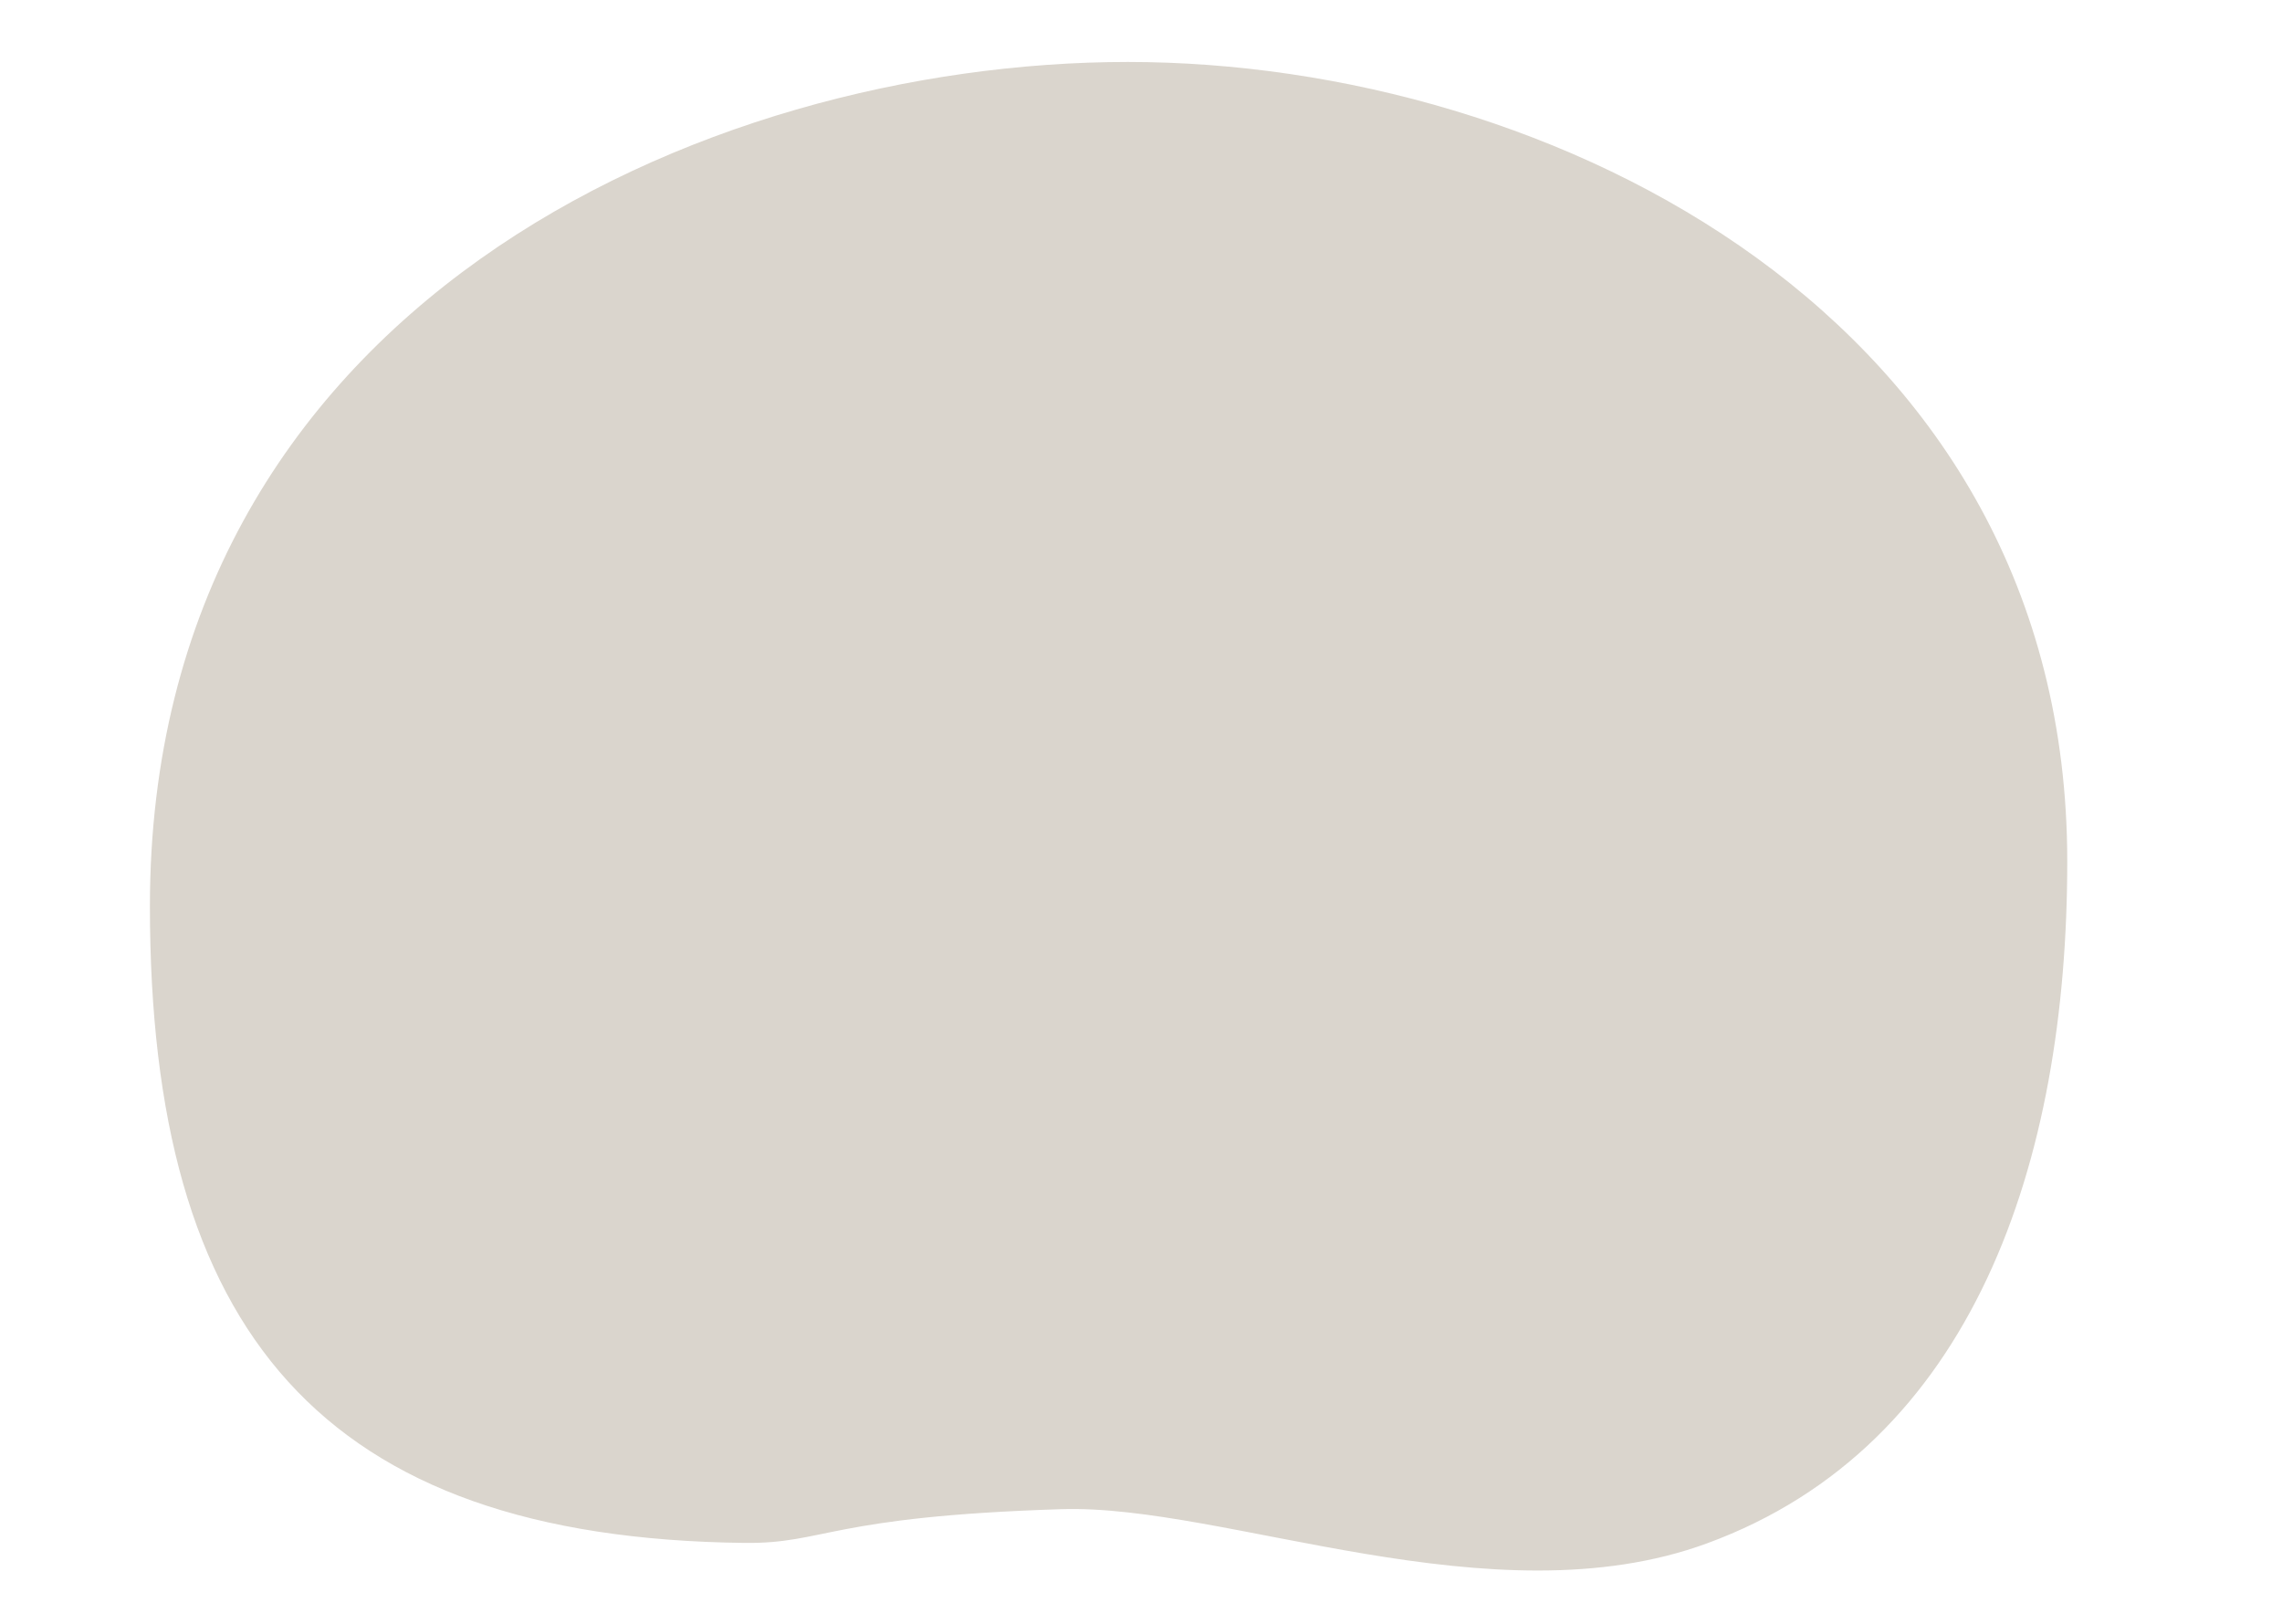 <svg id="圖層_2" data-name="圖層 2" xmlns="http://www.w3.org/2000/svg" viewBox="0 0 453.33 322.56"><defs><style>.cls-1{fill:#dad5cd;}</style></defs><path class="cls-1" d="M410.67,171.11c0,59.56-18.53,116-71.56,135.46-42.67,15.65-95.66-7.82-128.22-6.79-46.29,1.46-47,6.89-63,6.7C63.68,305.52,29.78,264.22,29.78,180c0-119.11,110.07-167.69,194.29-167.69S410.67,63.11,410.67,171.11Z"/></svg>